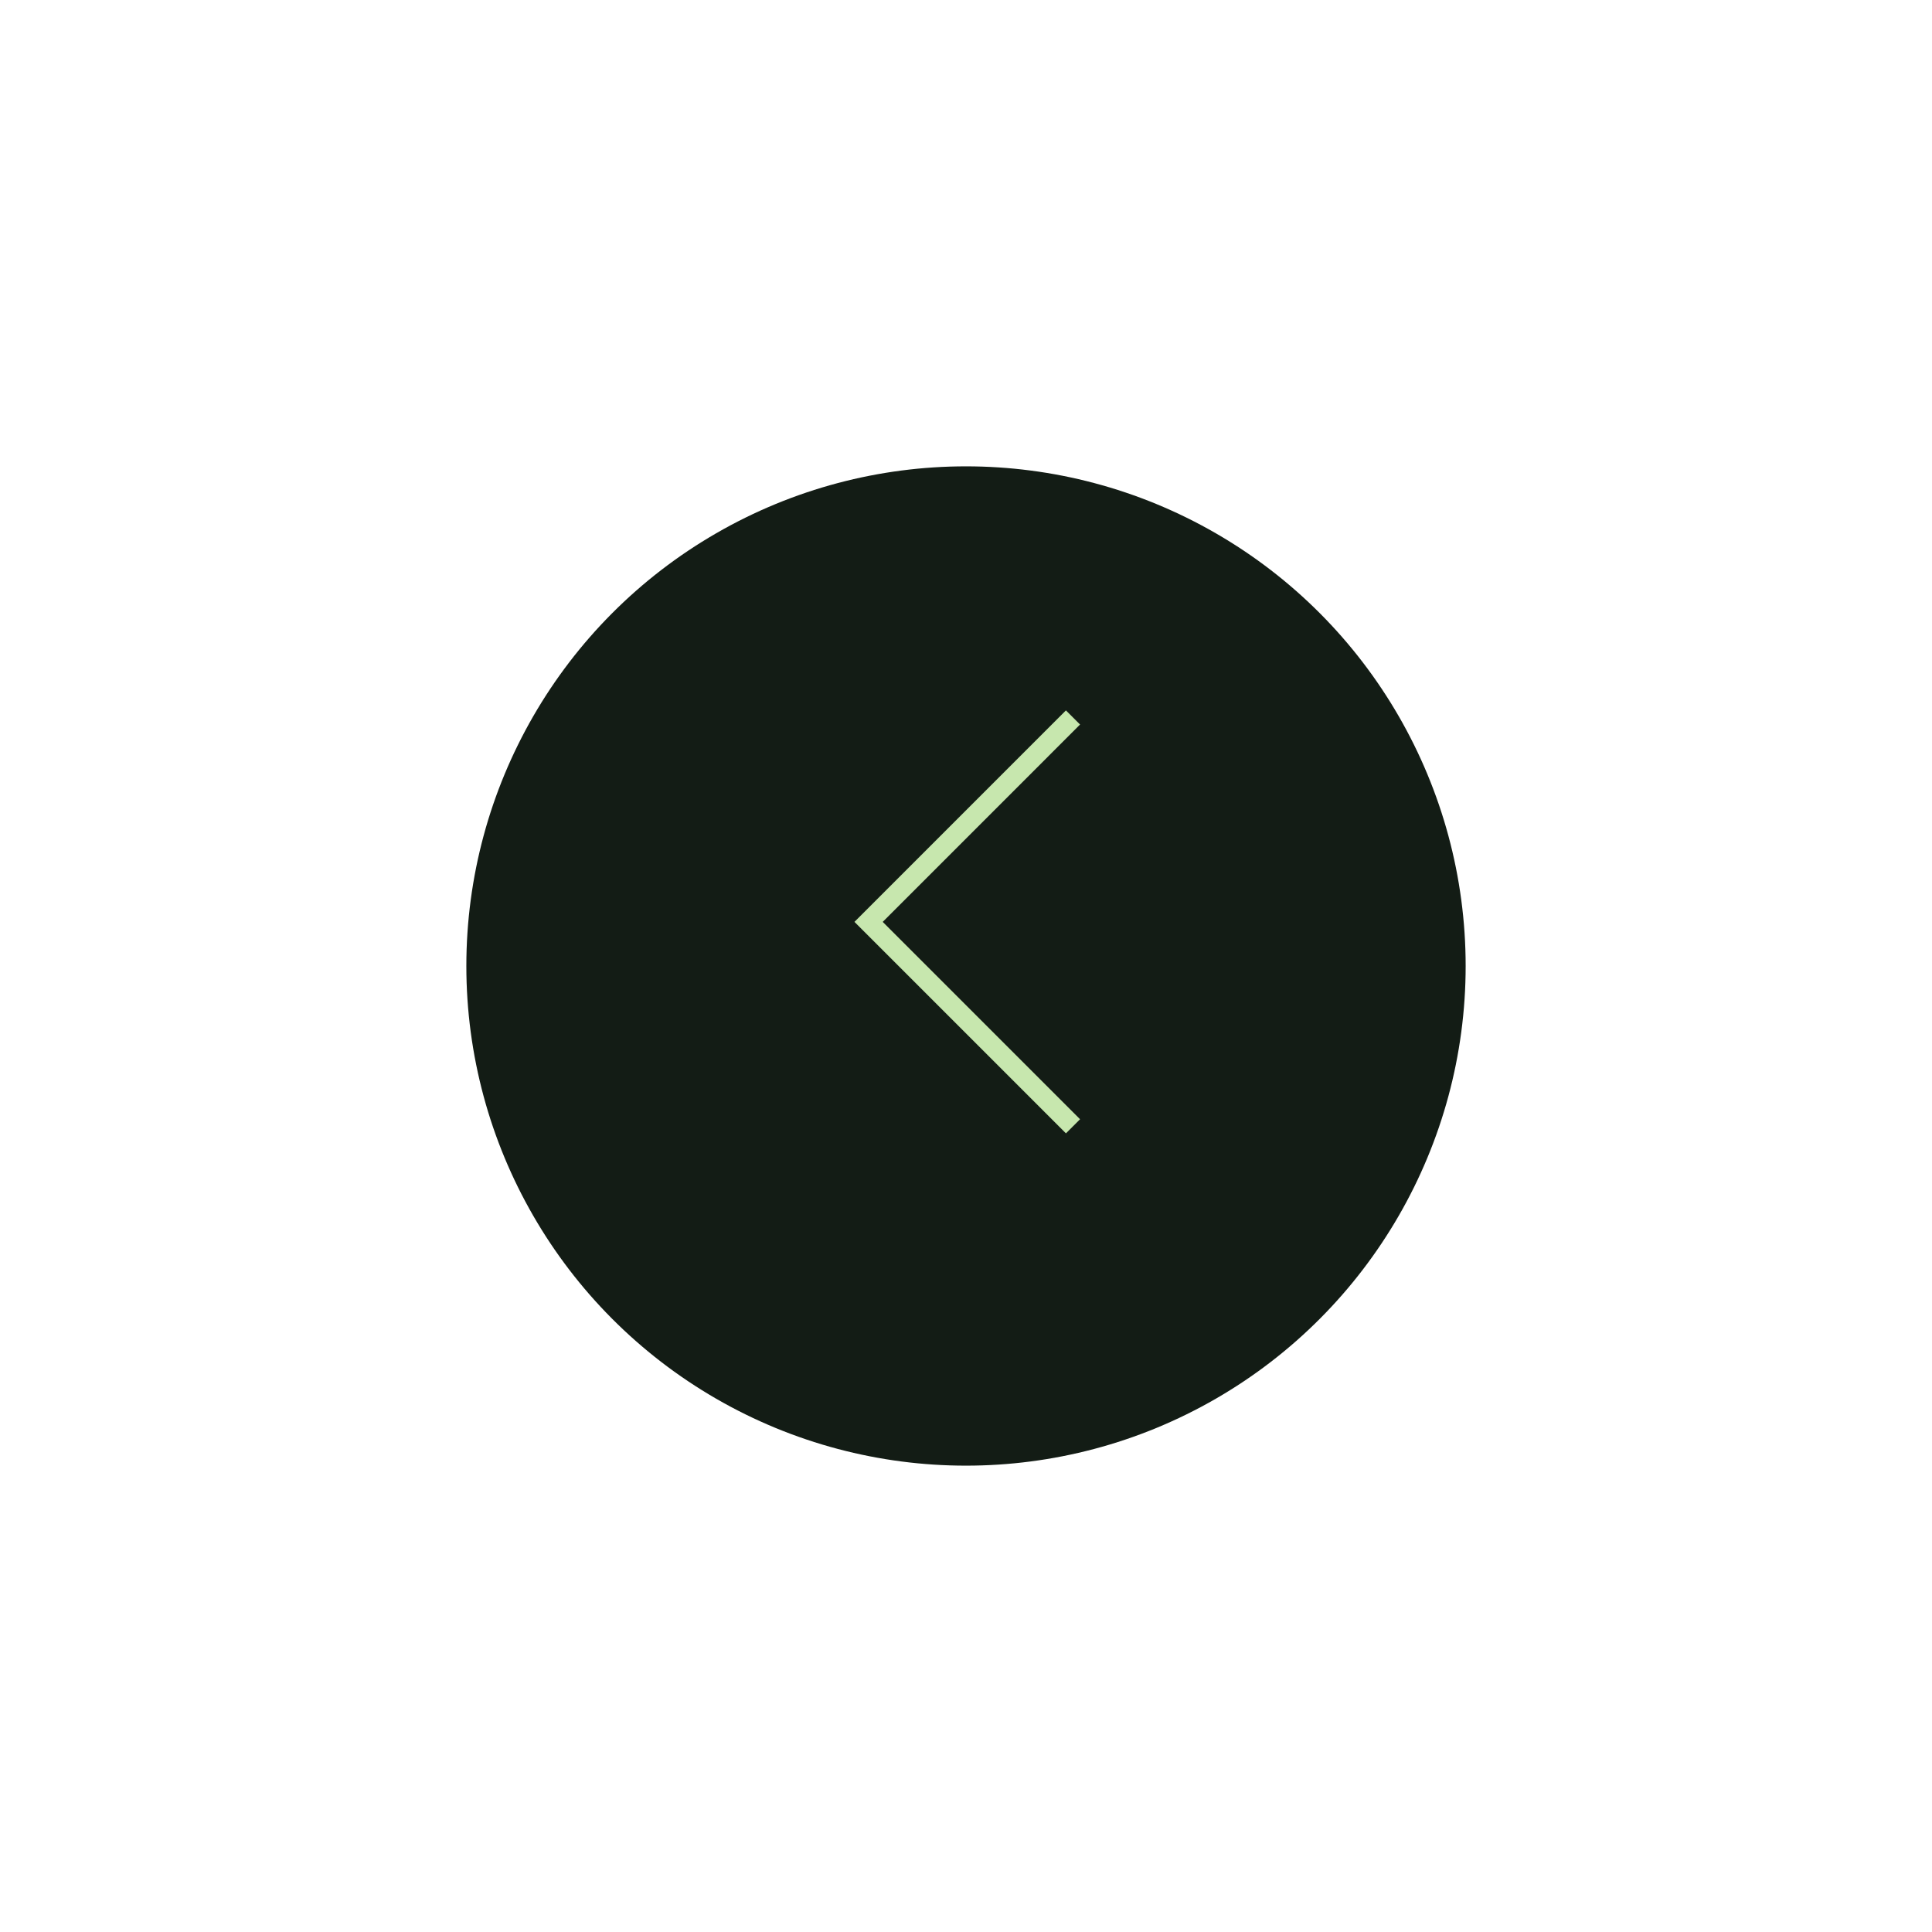 <svg width="145" height="145" viewBox="0 0 145 145" fill="none" xmlns="http://www.w3.org/2000/svg">
<g filter="url(#filter0_d_11_543)">
<circle cx="72.5" cy="68.5" r="37.5" fill="#131C15"/>
</g>
<path d="M80 54.377L65.189 69.189L80 84" stroke="#C7E7AE" stroke-width="1.5" stroke-linecap="square"/>
<defs>
<filter id="filter0_d_11_543" x="0" y="0" width="145" height="145" filterUnits="userSpaceOnUse" color-interpolation-filters="sRGB">
<feFlood flood-opacity="0" result="BackgroundImageFix"/>
<feColorMatrix in="SourceAlpha" type="matrix" values="0 0 0 0 0 0 0 0 0 0 0 0 0 0 0 0 0 0 127 0" result="hardAlpha"/>
<feMorphology radius="15" operator="erode" in="SourceAlpha" result="effect1_dropShadow_11_543"/>
<feOffset dy="4"/>
<feGaussianBlur stdDeviation="25"/>
<feComposite in2="hardAlpha" operator="out"/>
<feColorMatrix type="matrix" values="0 0 0 0 0 0 0 0 0 0 0 0 0 0 0 0 0 0 0.15 0"/>
<feBlend mode="normal" in2="BackgroundImageFix" result="effect1_dropShadow_11_543"/>
<feBlend mode="normal" in="SourceGraphic" in2="effect1_dropShadow_11_543" result="shape"/>
</filter>
</defs>
</svg>
